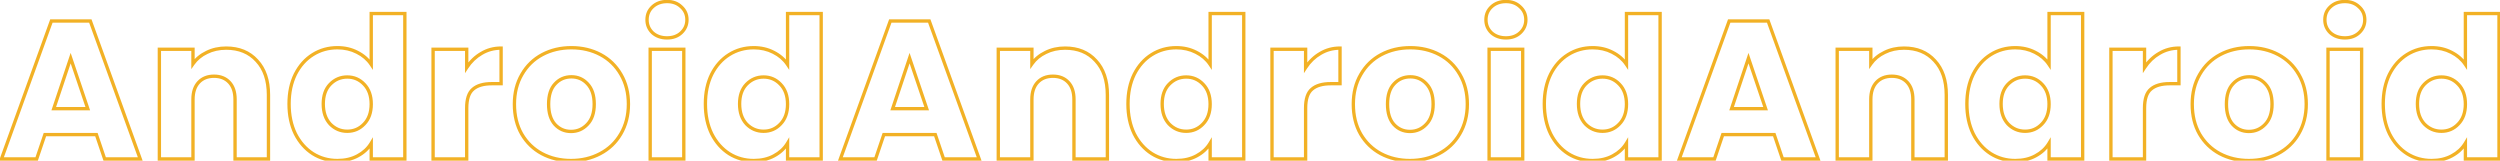 <svg width="1494" height="96" viewBox="0 0 1494 96" fill="none" xmlns="http://www.w3.org/2000/svg">
<path d="M57.615 80.434L58.562 80.114L58.332 79.434H57.615V80.434ZM26.839 80.434V79.434H26.122L25.892 80.114L26.839 80.434ZM21.906 95V96H22.623L22.853 95.321L21.906 95ZM0.879 95L-0.061 94.66L-0.546 96H0.879L0.879 95ZM30.716 12.539V11.539H30.014L29.775 12.199L30.716 12.539ZM53.974 12.539L54.914 12.199L54.675 11.539H53.974V12.539ZM83.81 95V96H85.235L84.75 94.66L83.81 95ZM62.549 95L61.602 95.321L61.832 96H62.549V95ZM52.447 64.929V65.929H53.841L53.394 64.608L52.447 64.929ZM42.227 34.74L43.175 34.42L42.222 31.605L41.279 34.423L42.227 34.74ZM32.125 64.929L31.177 64.612L30.736 65.929H32.125V64.929ZM57.615 79.434L26.839 79.434V81.434L57.615 81.434V79.434ZM25.892 80.114L20.959 94.679L22.853 95.321L27.787 80.755L25.892 80.114ZM21.906 94H0.879L0.879 96H21.906V94ZM1.82 95.34L31.656 12.88L29.775 12.199L-0.061 94.66L1.82 95.34ZM30.716 13.539H53.974V11.539H30.716V13.539ZM53.033 12.88L82.87 95.34L84.75 94.66L54.914 12.199L53.033 12.88ZM83.81 94H62.549V96H83.81V94ZM63.496 94.679L58.562 80.114L56.668 80.755L61.602 95.321L63.496 94.679ZM53.394 64.608L43.175 34.42L41.28 35.061L51.5 65.249L53.394 64.608ZM41.279 34.423L31.177 64.612L33.074 65.246L43.176 35.057L41.279 34.423ZM32.125 65.929L52.447 65.929V63.929L32.125 63.929V65.929ZM153.503 36.267L152.762 36.939L152.767 36.945L152.773 36.951L153.503 36.267ZM160.433 95V96H161.433V95H160.433ZM140.464 95H139.464V96H140.464V95ZM137.058 49.188L136.327 49.872L136.327 49.872L137.058 49.188ZM118.733 49.188L119.463 49.872L119.463 49.872L118.733 49.188ZM115.327 95V96H116.327V95H115.327ZM95.24 95H94.24V96H95.24V95ZM95.24 29.454V28.454H94.24V29.454H95.24ZM115.327 29.454H116.327V28.454H115.327V29.454ZM115.327 38.147H114.327V41.309L116.145 38.722L115.327 38.147ZM123.549 31.334L123.98 32.236L123.988 32.232L123.996 32.228L123.549 31.334ZM135.178 29.75C142.612 29.75 148.436 32.165 152.762 36.939L154.244 35.596C149.486 30.345 143.093 27.75 135.178 27.75V29.75ZM152.773 36.951C157.174 41.651 159.433 48.193 159.433 56.706H161.433C161.433 47.835 159.072 40.751 154.233 35.584L152.773 36.951ZM159.433 56.706V95H161.433V56.706H159.433ZM160.433 94H140.464V96H160.433V94ZM141.464 95V59.408H139.464V95H141.464ZM141.464 59.408C141.464 54.852 140.282 51.171 137.788 48.505L136.327 49.872C138.376 52.061 139.464 55.193 139.464 59.408H141.464ZM137.788 48.505C135.298 45.844 131.963 44.547 127.895 44.547V46.547C131.503 46.547 134.275 47.678 136.327 49.872L137.788 48.505ZM127.895 44.547C123.828 44.547 120.493 45.844 118.003 48.505L119.463 49.872C121.516 47.678 124.288 46.547 127.895 46.547V44.547ZM118.003 48.505C115.509 51.171 114.327 54.852 114.327 59.408H116.327C116.327 55.193 117.415 52.061 119.463 49.872L118.003 48.505ZM114.327 59.408V95H116.327V59.408H114.327ZM115.327 94H95.24V96H115.327V94ZM96.24 95V29.454H94.24V95H96.24ZM95.24 30.454H115.327V28.454L95.24 28.454V30.454ZM114.327 29.454V38.147H116.327V29.454H114.327ZM116.145 38.722C118.074 35.976 120.677 33.813 123.98 32.236L123.118 30.431C119.53 32.144 116.651 34.523 114.508 37.572L116.145 38.722ZM123.996 32.228C127.288 30.583 131.008 29.75 135.178 29.75V27.75C130.735 27.75 126.702 28.639 123.102 30.439L123.996 32.228ZM176.506 44.372L175.614 43.92L175.609 43.931L176.506 44.372ZM186.96 32.626L187.49 33.474L187.49 33.474L186.96 32.626ZM213.39 31.216L212.935 32.107L212.943 32.111L213.39 31.216ZM221.848 38.499L221.016 39.054L222.848 41.802V38.499H221.848ZM221.848 8.076V7.076H220.848V8.076H221.848ZM241.934 8.076L242.934 8.076V7.076L241.934 7.076V8.076ZM241.934 95V96H242.934V95H241.934ZM221.848 95H220.848V96H221.848V95ZM221.848 85.603H222.848V81.992L220.99 85.088L221.848 85.603ZM213.743 93.121L213.272 92.238L213.264 92.243L213.743 93.121ZM186.96 91.828L186.42 92.67L186.43 92.676L186.96 91.828ZM176.506 79.964L175.606 80.401L175.61 80.409L175.614 80.417L176.506 79.964ZM217.619 50.363L216.892 51.05L216.902 51.06L217.619 50.363ZM197.297 50.363L196.581 49.666L196.58 49.666L197.297 50.363ZM197.297 74.091L196.562 74.769L196.571 74.779L196.581 74.788L197.297 74.091ZM217.619 74.091L216.902 73.394L216.892 73.404L217.619 74.091ZM173.747 62.11C173.747 55.5 174.976 49.743 177.403 44.814L175.609 43.931C173.024 49.182 171.747 55.25 171.747 62.11H173.747ZM177.398 44.825C179.908 39.88 183.275 36.108 187.49 33.474L186.43 31.778C181.875 34.625 178.272 38.685 175.614 43.92L177.398 44.825ZM187.49 33.474C191.71 30.837 196.419 29.515 201.644 29.515V27.515C196.062 27.515 190.982 28.933 186.43 31.778L187.49 33.474ZM201.644 29.515C205.807 29.515 209.564 30.384 212.935 32.107L213.845 30.326C210.168 28.446 206.095 27.515 201.644 27.515V29.515ZM212.943 32.111C216.405 33.842 219.085 36.158 221.016 39.054L222.68 37.944C220.538 34.732 217.58 32.193 213.837 30.322L212.943 32.111ZM222.848 38.499V8.076H220.848V38.499H222.848ZM221.848 9.076H241.934V7.076H221.848V9.076ZM240.934 8.076L240.934 95H242.934L242.934 8.076L240.934 8.076ZM241.934 94H221.848V96H241.934V94ZM222.848 95V85.603H220.848V95H222.848ZM220.99 85.088C219.213 88.051 216.651 90.436 213.272 92.238L214.213 94.003C217.882 92.046 220.724 89.419 222.705 86.117L220.99 85.088ZM213.264 92.243C209.989 94.029 206.126 94.94 201.644 94.94V96.94C206.401 96.94 210.605 95.971 214.221 93.998L213.264 92.243ZM201.644 94.94C196.419 94.94 191.71 93.617 187.49 90.98L186.43 92.676C190.982 95.521 196.062 96.94 201.644 96.94V94.94ZM187.501 90.987C183.279 88.273 179.909 84.459 177.398 79.512L175.614 80.417C178.271 85.65 181.871 89.745 186.42 92.67L187.501 90.987ZM177.406 79.528C174.976 74.517 173.747 68.719 173.747 62.11H171.747C171.747 68.969 173.024 75.075 175.606 80.401L177.406 79.528ZM222.848 62.227C222.848 57.021 221.378 52.792 218.336 49.666L216.902 51.06C219.498 53.729 220.848 57.41 220.848 62.227H222.848ZM218.345 49.676C215.415 46.578 211.785 45.017 207.517 45.017V47.017C211.236 47.017 214.341 48.353 216.892 51.05L218.345 49.676ZM207.517 45.017C203.249 45.017 199.585 46.578 196.581 49.666L198.014 51.06C200.648 48.354 203.797 47.017 207.517 47.017V45.017ZM196.58 49.666C193.612 52.719 192.186 56.912 192.186 62.11H194.186C194.186 57.283 195.501 53.645 198.014 51.06L196.58 49.666ZM192.186 62.11C192.186 67.31 193.613 71.567 196.562 74.769L198.033 73.414C195.5 70.664 194.186 66.933 194.186 62.11H192.186ZM196.581 74.788C199.585 77.877 203.249 79.437 207.517 79.437V77.437C203.797 77.437 200.648 76.1 198.014 73.394L196.581 74.788ZM207.517 79.437C211.785 79.437 215.415 77.876 218.345 74.778L216.892 73.404C214.341 76.101 211.236 77.437 207.517 77.437V79.437ZM218.336 74.788C221.378 71.662 222.848 67.434 222.848 62.227H220.848C220.848 67.044 219.498 70.725 216.902 73.394L218.336 74.788ZM278.902 40.379H277.902V43.742L279.74 40.925L278.902 40.379ZM287.712 31.921L288.212 32.787L288.219 32.783L288.226 32.779L287.712 31.921ZM299.458 28.75H300.458V27.75H299.458V28.75ZM299.458 50.011V51.011H300.458V50.011H299.458ZM282.661 53.3L283.306 54.064L283.313 54.058L283.319 54.052L282.661 53.3ZM278.902 95V96H279.902V95H278.902ZM258.815 95H257.815V96H258.815V95ZM258.815 29.454V28.454H257.815V29.454H258.815ZM278.902 29.454H279.902V28.454H278.902V29.454ZM279.74 40.925C282.008 37.446 284.832 34.74 288.212 32.787L287.212 31.055C283.544 33.174 280.494 36.106 278.064 39.832L279.74 40.925ZM288.226 32.779C291.587 30.762 295.323 29.75 299.458 29.75V27.75C294.979 27.75 290.884 28.851 287.197 31.064L288.226 32.779ZM298.458 28.75V50.011H300.458V28.75H298.458ZM299.458 49.011H293.938V51.011H299.458V49.011ZM293.938 49.011C288.802 49.011 284.763 50.131 282.002 52.547L283.319 54.052C285.57 52.083 289.049 51.011 293.938 51.011V49.011ZM282.016 52.535C279.173 54.934 277.902 59.065 277.902 64.576H279.902C279.902 59.281 281.136 55.894 283.306 54.064L282.016 52.535ZM277.902 64.576V95H279.902V64.576H277.902ZM278.902 94L258.815 94V96L278.902 96V94ZM259.815 95V29.454H257.815V95H259.815ZM258.815 30.454H278.902V28.454H258.815V30.454ZM277.902 29.454V40.379H279.902V29.454H277.902ZM323.86 91.828L323.386 92.709L323.391 92.712L323.86 91.828ZM311.761 80.082L310.892 80.577L310.898 80.587L311.761 80.082ZM311.879 44.49L312.742 44.995L312.745 44.989L311.879 44.49ZM324.095 32.626L324.563 33.509L324.563 33.509L324.095 32.626ZM358.865 32.626L358.396 33.509L358.396 33.509L358.865 32.626ZM371.081 44.49L370.214 44.989L370.218 44.995L371.081 44.49ZM370.964 80.082L370.103 79.573L370.1 79.577L370.964 80.082ZM358.63 91.828L358.167 90.942L358.161 90.945L358.63 91.828ZM350.995 74.326L350.278 73.629L350.272 73.634L350.268 73.639L350.995 74.326ZM351.112 50.128L350.375 50.804L350.38 50.809L350.385 50.815L351.112 50.128ZM331.73 50.128L332.458 50.814L332.467 50.804L331.73 50.128ZM331.613 74.326L330.865 74.99L330.87 74.996L330.876 75.002L331.613 74.326ZM341.245 94.94C334.971 94.94 329.339 93.602 324.329 90.945L323.391 92.712C328.718 95.537 334.676 96.94 341.245 96.94V94.94ZM324.334 90.948C319.409 88.296 315.509 84.512 312.624 79.577L310.898 80.587C313.964 85.832 318.131 89.879 323.386 92.709L324.334 90.948ZM312.63 79.587C309.832 74.671 308.415 68.895 308.415 62.227L306.415 62.227C306.415 69.185 307.896 75.313 310.892 80.577L312.63 79.587ZM308.415 62.227C308.415 55.644 309.868 49.911 312.742 44.995L311.015 43.985C307.938 49.249 306.415 55.341 306.415 62.227L308.415 62.227ZM312.745 44.989C315.629 39.98 319.565 36.16 324.563 33.509L323.626 31.742C318.288 34.573 314.08 38.663 311.012 43.991L312.745 44.989ZM324.563 33.509C329.574 30.852 335.205 29.515 341.48 29.515V27.515C334.911 27.515 328.953 28.918 323.626 31.742L324.563 33.509ZM341.48 29.515C347.754 29.515 353.386 30.852 358.396 33.509L359.333 31.742C354.007 28.918 348.048 27.515 341.48 27.515V29.515ZM358.396 33.509C363.395 36.16 367.331 39.98 370.215 44.989L371.948 43.991C368.88 38.663 364.671 34.573 359.333 31.742L358.396 33.509ZM370.218 44.995C373.092 49.911 374.545 55.644 374.545 62.227H376.545C376.545 55.341 375.022 49.249 371.944 43.985L370.218 44.995ZM374.545 62.227C374.545 68.805 373.055 74.577 370.103 79.573L371.825 80.591C374.98 75.25 376.545 69.118 376.545 62.227H374.545ZM370.1 79.577C367.22 84.504 363.248 88.288 358.167 90.942L359.093 92.715C364.506 89.887 368.756 85.84 371.827 80.587L370.1 79.577ZM358.161 90.945C353.151 93.602 347.519 94.94 341.245 94.94V96.94C347.813 96.94 353.772 95.537 359.098 92.712L358.161 90.945ZM341.245 79.555C345.361 79.555 348.872 78.029 351.722 75.013L350.268 73.639C347.792 76.261 344.804 77.555 341.245 77.555V79.555ZM351.712 75.023C354.688 71.962 356.106 67.645 356.106 62.227H354.106C354.106 67.303 352.783 71.052 350.278 73.629L351.712 75.023ZM356.106 62.227C356.106 56.817 354.731 52.504 351.839 49.442L350.385 50.815C352.818 53.391 354.106 57.144 354.106 62.227H356.106ZM351.849 49.453C349.075 46.426 345.596 44.899 341.48 44.899V46.899C345.038 46.899 347.981 48.192 350.375 50.804L351.849 49.453ZM341.48 44.899C337.292 44.899 333.772 46.421 330.993 49.453L332.467 50.804C334.857 48.197 337.837 46.899 341.48 46.899V44.899ZM331.003 49.442C328.182 52.433 326.854 56.753 326.854 62.227H328.854C328.854 57.051 330.11 53.305 332.458 50.814L331.003 49.442ZM326.854 62.227C326.854 67.623 328.143 71.927 330.865 74.99L332.36 73.662C330.071 71.086 328.854 67.325 328.854 62.227H326.854ZM330.876 75.002C333.65 78.028 337.128 79.555 341.245 79.555V77.555C337.687 77.555 334.744 76.262 332.35 73.65L330.876 75.002ZM389.96 19.587L389.266 20.307L389.279 20.32L389.292 20.332L389.96 19.587ZM389.96 4.082L390.64 4.814L390.641 4.814L389.96 4.082ZM407.11 4.082L406.416 4.802L406.429 4.814L406.442 4.826L407.11 4.082ZM407.11 19.587L407.79 20.32L407.791 20.319L407.11 19.587ZM408.637 29.454H409.637V28.454H408.637V29.454ZM408.637 95V96H409.637V95H408.637ZM388.55 95H387.55V96H388.55V95ZM388.55 29.454V28.454H387.55V29.454H388.55ZM398.652 21.641C395.334 21.641 392.687 20.689 390.628 18.843L389.292 20.332C391.775 22.558 394.923 23.641 398.652 23.641V21.641ZM390.654 18.867C388.658 16.942 387.671 14.618 387.671 11.834H385.671C385.671 15.159 386.877 18.004 389.266 20.307L390.654 18.867ZM387.671 11.834C387.671 8.965 388.662 6.652 390.64 4.814L389.28 3.349C386.873 5.584 385.671 8.439 385.671 11.834H387.671ZM390.641 4.814C392.702 2.895 395.344 1.91 398.652 1.91V-0.09C394.913 -0.09 391.76 1.04 389.279 3.35L390.641 4.814ZM398.652 1.91C401.876 1.91 404.434 2.891 406.416 4.802L407.804 3.362C405.4 1.044 402.32 -0.09 398.652 -0.09V1.91ZM406.442 4.826C408.495 6.667 409.516 8.977 409.516 11.834H411.516C411.516 8.427 410.267 5.569 407.778 3.337L406.442 4.826ZM409.516 11.834C409.516 14.606 408.5 16.927 406.429 18.855L407.791 20.319C410.262 18.019 411.516 15.171 411.516 11.834H409.516ZM406.43 18.854C404.45 20.693 401.887 21.641 398.652 21.641V23.641C402.31 23.641 405.385 22.554 407.79 20.32L406.43 18.854ZM407.637 29.454V95H409.637V29.454H407.637ZM408.637 94H388.55V96H408.637V94ZM389.55 95V29.454H387.55V95H389.55ZM388.55 30.454L408.637 30.454V28.454H388.55V30.454ZM425.308 44.372L424.416 43.92L424.411 43.931L425.308 44.372ZM435.762 32.626L436.292 33.474L436.292 33.474L435.762 32.626ZM462.192 31.216L461.737 32.107L461.745 32.111L462.192 31.216ZM470.65 38.499L469.818 39.054L471.65 41.802V38.499H470.65ZM470.65 8.076V7.076H469.65V8.076H470.65ZM490.736 8.076H491.736V7.076H490.736V8.076ZM490.736 95V96H491.736V95H490.736ZM470.65 95H469.65V96H470.65V95ZM470.65 85.603H471.65V81.992L469.792 85.088L470.65 85.603ZM462.545 93.121L462.074 92.238L462.066 92.243L462.545 93.121ZM435.762 91.828L435.222 92.67L435.232 92.676L435.762 91.828ZM425.308 79.964L424.408 80.401L424.412 80.409L424.416 80.417L425.308 79.964ZM466.421 50.363L465.694 51.05L465.704 51.06L466.421 50.363ZM446.099 50.363L445.383 49.666L445.382 49.666L446.099 50.363ZM446.099 74.091L445.364 74.769L445.373 74.779L445.383 74.788L446.099 74.091ZM466.421 74.091L465.704 73.394L465.694 73.404L466.421 74.091ZM422.549 62.11C422.549 55.5 423.778 49.743 426.205 44.814L424.411 43.931C421.826 49.182 420.549 55.25 420.549 62.11H422.549ZM426.2 44.825C428.71 39.88 432.077 36.108 436.292 33.474L435.232 31.778C430.677 34.625 427.074 38.685 424.416 43.92L426.2 44.825ZM436.292 33.474C440.512 30.837 445.221 29.515 450.446 29.515V27.515C444.864 27.515 439.784 28.933 435.232 31.778L436.292 33.474ZM450.446 29.515C454.609 29.515 458.366 30.384 461.737 32.107L462.647 30.326C458.97 28.446 454.897 27.515 450.446 27.515V29.515ZM461.745 32.111C465.207 33.842 467.887 36.158 469.818 39.054L471.482 37.944C469.34 34.732 466.382 32.193 462.639 30.322L461.745 32.111ZM471.65 38.499V8.076H469.65V38.499H471.65ZM470.65 9.076H490.736V7.076H470.65V9.076ZM489.736 8.076V95H491.736V8.076H489.736ZM490.736 94H470.65V96H490.736V94ZM471.65 95V85.603H469.65V95H471.65ZM469.792 85.088C468.015 88.051 465.453 90.436 462.074 92.238L463.015 94.003C466.684 92.046 469.526 89.419 471.507 86.117L469.792 85.088ZM462.066 92.243C458.791 94.029 454.928 94.94 450.446 94.94V96.94C455.204 96.94 459.407 95.971 463.023 93.998L462.066 92.243ZM450.446 94.94C445.221 94.94 440.512 93.617 436.292 90.98L435.232 92.676C439.784 95.521 444.864 96.94 450.446 96.94V94.94ZM436.303 90.987C432.081 88.273 428.711 84.459 426.2 79.512L424.416 80.417C427.073 85.65 430.673 89.745 435.222 92.67L436.303 90.987ZM426.208 79.528C423.778 74.517 422.549 68.719 422.549 62.11H420.549C420.549 68.969 421.826 75.075 424.408 80.401L426.208 79.528ZM471.65 62.227C471.65 57.021 470.18 52.792 467.138 49.666L465.704 51.06C468.3 53.729 469.65 57.41 469.65 62.227H471.65ZM467.147 49.676C464.217 46.578 460.587 45.017 456.319 45.017V47.017C460.038 47.017 463.143 48.353 465.694 51.05L467.147 49.676ZM456.319 45.017C452.051 45.017 448.387 46.578 445.383 49.666L446.816 51.06C449.45 48.354 452.599 47.017 456.319 47.017V45.017ZM445.382 49.666C442.414 52.719 440.988 56.912 440.988 62.11H442.988C442.988 57.283 444.303 53.645 446.816 51.06L445.382 49.666ZM440.988 62.11C440.988 67.31 442.415 71.567 445.364 74.769L446.835 73.414C444.302 70.664 442.988 66.933 442.988 62.11H440.988ZM445.383 74.788C448.387 77.877 452.051 79.437 456.319 79.437V77.437C452.599 77.437 449.45 76.1 446.816 73.394L445.383 74.788ZM456.319 79.437C460.587 79.437 464.217 77.876 467.147 74.778L465.694 73.404C463.143 76.101 460.038 77.437 456.319 77.437V79.437ZM467.138 74.788C470.18 71.662 471.65 67.434 471.65 62.227H469.65C469.65 67.044 468.3 70.725 465.704 73.394L467.138 74.788ZM558.95 80.434L559.897 80.114L559.667 79.434H558.95V80.434ZM528.174 80.434V79.434H527.457L527.227 80.114L528.174 80.434ZM523.24 95V96H523.957L524.187 95.321L523.24 95ZM502.214 95L501.274 94.66L500.789 96H502.214V95ZM532.05 12.539V11.539H531.349L531.11 12.199L532.05 12.539ZM555.308 12.539L556.249 12.199L556.01 11.539H555.308V12.539ZM585.145 95V96H586.57L586.085 94.66L585.145 95ZM563.883 95L562.936 95.321L563.166 96H563.883V95ZM553.781 64.929V65.929H555.176L554.728 64.608L553.781 64.929ZM543.562 34.74L544.509 34.42L543.556 31.605L542.613 34.423L543.562 34.74ZM533.46 64.929L532.511 64.612L532.071 65.929H533.46V64.929ZM558.95 79.434H528.174V81.434H558.95V79.434ZM527.227 80.114L522.293 94.679L524.187 95.321L529.121 80.755L527.227 80.114ZM523.24 94H502.214V96H523.24V94ZM503.154 95.34L532.99 12.88L531.11 12.199L501.274 94.66L503.154 95.34ZM532.05 13.539L555.308 13.539V11.539L532.05 11.539V13.539ZM554.368 12.88L584.204 95.34L586.085 94.66L556.249 12.199L554.368 12.88ZM585.145 94H563.883V96H585.145V94ZM564.83 94.679L559.897 80.114L558.003 80.755L562.936 95.321L564.83 94.679ZM554.728 64.608L544.509 34.42L542.615 35.061L552.834 65.249L554.728 64.608ZM542.613 34.423L532.511 64.612L534.408 65.246L544.51 35.057L542.613 34.423ZM533.46 65.929H553.781V63.929H533.46V65.929ZM654.837 36.267L654.096 36.939L654.102 36.945L654.107 36.951L654.837 36.267ZM661.768 95V96H662.768V95H661.768ZM641.799 95H640.799V96H641.799V95ZM638.392 49.188L637.662 49.872L637.662 49.872L638.392 49.188ZM620.068 49.188L620.798 49.872L620.798 49.872L620.068 49.188ZM616.661 95V96L617.661 96V95L616.661 95ZM596.574 95H595.574V96H596.574V95ZM596.574 29.454V28.454H595.574V29.454H596.574ZM616.661 29.454H617.661V28.454H616.661V29.454ZM616.661 38.147H615.661V41.309L617.479 38.722L616.661 38.147ZM624.884 31.334L625.314 32.236L625.323 32.232L625.331 32.228L624.884 31.334ZM636.513 29.75C643.947 29.75 649.77 32.165 654.096 36.939L655.578 35.596C650.82 30.345 644.427 27.75 636.513 27.75V29.75ZM654.107 36.951C658.509 41.651 660.768 48.193 660.768 56.706L662.768 56.706C662.768 47.835 660.406 40.751 655.567 35.584L654.107 36.951ZM660.768 56.706V95H662.768V56.706L660.768 56.706ZM661.768 94H641.799V96H661.768V94ZM642.799 95V59.408H640.799V95H642.799ZM642.799 59.408C642.799 54.852 641.616 51.171 639.122 48.505L637.662 49.872C639.71 52.061 640.799 55.193 640.799 59.408H642.799ZM639.122 48.505C636.633 45.844 633.297 44.547 629.23 44.547V46.547C632.837 46.547 635.61 47.678 637.662 49.872L639.122 48.505ZM629.23 44.547C625.163 44.547 621.827 45.844 619.337 48.505L620.798 49.872C622.85 47.678 625.623 46.547 629.23 46.547V44.547ZM619.337 48.505C616.844 51.171 615.661 54.852 615.661 59.408H617.661C617.661 55.193 618.75 52.061 620.798 49.872L619.337 48.505ZM615.661 59.408V95L617.661 95V59.408H615.661ZM616.661 94H596.574V96H616.661V94ZM597.574 95V29.454H595.574V95H597.574ZM596.574 30.454H616.661V28.454H596.574V30.454ZM615.661 29.454V38.147H617.661V29.454H615.661ZM617.479 38.722C619.409 35.976 622.011 33.813 625.314 32.236L624.453 30.431C620.865 32.144 617.985 34.523 615.843 37.572L617.479 38.722ZM625.331 32.228C628.622 30.583 632.342 29.75 636.513 29.75V27.75C632.069 27.75 628.037 28.639 624.436 30.439L625.331 32.228ZM677.84 44.372L676.949 43.92L676.943 43.931L677.84 44.372ZM688.295 32.626L688.825 33.474L688.825 33.474L688.295 32.626ZM714.725 31.216L714.269 32.107L714.277 32.111L714.725 31.216ZM723.182 38.499L722.35 39.054L724.182 41.802V38.499H723.182ZM723.182 8.076V7.076H722.182V8.076H723.182ZM743.269 8.076H744.269V7.076H743.269V8.076ZM743.269 95V96H744.269V95H743.269ZM723.182 95H722.182V96H723.182V95ZM723.182 85.603H724.182V81.992L722.325 85.088L723.182 85.603ZM715.077 93.121L714.606 92.238L714.598 92.243L715.077 93.121ZM688.295 91.828L687.754 92.67L687.765 92.676L688.295 91.828ZM677.84 79.964L676.941 80.401L676.945 80.409L676.949 80.417L677.84 79.964ZM718.953 50.363L718.227 51.05L718.237 51.06L718.953 50.363ZM698.632 50.363L697.915 49.666L697.915 49.666L698.632 50.363ZM698.632 74.091L697.896 74.769L697.906 74.779L697.915 74.788L698.632 74.091ZM718.953 74.091L718.237 73.394L718.227 73.404L718.953 74.091ZM675.082 62.11C675.082 55.5 676.311 49.743 678.738 44.814L676.943 43.931C674.358 49.182 673.082 55.25 673.082 62.11H675.082ZM678.732 44.825C681.243 39.88 684.609 36.108 688.825 33.474L687.765 31.778C683.209 34.625 679.607 38.685 676.949 43.92L678.732 44.825ZM688.825 33.474C693.044 30.837 697.753 29.515 702.978 29.515V27.515C697.396 27.515 692.316 28.933 687.765 31.778L688.825 33.474ZM702.978 29.515C707.141 29.515 710.899 30.384 714.269 32.107L715.18 30.326C711.503 28.446 707.429 27.515 702.978 27.515V29.515ZM714.277 32.111C717.74 33.842 720.42 36.158 722.35 39.054L724.014 37.944C721.872 34.732 718.914 32.193 715.172 30.322L714.277 32.111ZM724.182 38.499V8.076H722.182V38.499H724.182ZM723.182 9.076L743.269 9.076V7.076L723.182 7.076V9.076ZM742.269 8.076V95H744.269V8.076H742.269ZM743.269 94H723.182V96H743.269V94ZM724.182 95V85.603H722.182V95H724.182ZM722.325 85.088C720.547 88.051 717.986 90.436 714.606 92.238L715.548 94.003C719.216 92.046 722.058 89.419 724.04 86.117L722.325 85.088ZM714.598 92.243C711.323 94.029 707.461 94.94 702.978 94.94V96.94C707.736 96.94 711.939 95.971 715.556 93.998L714.598 92.243ZM702.978 94.94C697.753 94.94 693.044 93.617 688.825 90.98L687.765 92.676C692.316 95.521 697.396 96.94 702.978 96.94V94.94ZM688.836 90.987C684.614 88.273 681.244 84.459 678.732 79.512L676.949 80.417C679.606 85.65 683.205 89.745 687.754 92.67L688.836 90.987ZM678.74 79.528C676.311 74.517 675.082 68.719 675.082 62.11H673.082C673.082 68.969 674.358 75.075 676.941 80.401L678.74 79.528ZM724.182 62.227C724.182 57.021 722.712 52.792 719.67 49.666L718.237 51.06C720.833 53.729 722.182 57.41 722.182 62.227H724.182ZM719.68 49.676C716.75 46.578 713.12 45.017 708.851 45.017V47.017C712.571 47.017 715.675 48.353 718.227 51.05L719.68 49.676ZM708.851 45.017C704.584 45.017 700.92 46.578 697.915 49.666L699.349 51.06C701.982 48.354 705.131 47.017 708.851 47.017V45.017ZM697.915 49.666C694.946 52.719 693.521 56.912 693.521 62.11H695.521C695.521 57.283 696.836 53.645 699.349 51.06L697.915 49.666ZM693.521 62.11C693.521 67.31 694.947 71.567 697.896 74.769L699.367 73.414C696.835 70.664 695.521 66.933 695.521 62.11H693.521ZM697.915 74.788C700.92 77.877 704.584 79.437 708.851 79.437V77.437C705.131 77.437 701.982 76.1 699.349 73.394L697.915 74.788ZM708.851 79.437C713.12 79.437 716.75 77.876 719.68 74.778L718.227 73.404C715.675 76.101 712.571 77.437 708.851 77.437V79.437ZM719.67 74.788C722.712 71.662 724.182 67.434 724.182 62.227H722.182C722.182 67.044 720.833 70.725 718.237 73.394L719.67 74.788ZM780.236 40.379H779.236V43.742L781.074 40.925L780.236 40.379ZM789.046 31.921L789.547 32.787L789.554 32.783L789.561 32.779L789.046 31.921ZM800.793 28.75H801.793V27.75H800.793V28.75ZM800.793 50.011V51.011H801.793V50.011H800.793ZM783.995 53.3L784.64 54.064L784.647 54.058L784.654 54.052L783.995 53.3ZM780.236 95V96H781.236V95H780.236ZM760.15 95H759.15V96H760.15V95ZM760.15 29.454V28.454H759.15V29.454H760.15ZM780.236 29.454H781.236V28.454H780.236V29.454ZM781.074 40.925C783.342 37.446 786.166 34.74 789.547 32.787L788.546 31.055C784.878 33.174 781.829 36.106 779.399 39.832L781.074 40.925ZM789.561 32.779C792.922 30.762 796.658 29.75 800.793 29.75V27.75C796.314 27.75 792.219 28.851 788.532 31.064L789.561 32.779ZM799.793 28.75V50.011H801.793V28.75H799.793ZM800.793 49.011H795.272V51.011H800.793V49.011ZM795.272 49.011C790.136 49.011 786.098 50.131 783.337 52.547L784.654 54.052C786.905 52.083 790.384 51.011 795.272 51.011V49.011ZM783.35 52.535C780.508 54.934 779.236 59.065 779.236 64.576H781.236C781.236 59.281 782.471 55.894 784.64 54.064L783.35 52.535ZM779.236 64.576V95H781.236V64.576H779.236ZM780.236 94H760.15V96H780.236V94ZM761.15 95V29.454H759.15V95H761.15ZM760.15 30.454H780.236V28.454L760.15 28.454V30.454ZM779.236 29.454V40.379H781.236V29.454H779.236ZM825.194 91.828L824.72 92.709L824.726 92.712L825.194 91.828ZM813.096 80.082L812.226 80.577L812.232 80.587L813.096 80.082ZM813.213 44.49L814.076 44.995L814.08 44.989L813.213 44.49ZM825.429 32.626L825.898 33.509L825.898 33.509L825.429 32.626ZM860.199 32.626L859.731 33.509L859.731 33.509L860.199 32.626ZM872.416 44.49L871.549 44.989L871.552 44.995L872.416 44.49ZM872.298 80.082L871.437 79.573L871.435 79.577L872.298 80.082ZM859.964 91.828L859.501 90.942L859.496 90.945L859.964 91.828ZM852.329 74.326L851.612 73.629L851.607 73.634L851.602 73.639L852.329 74.326ZM852.446 50.128L851.709 50.804L851.714 50.809L851.719 50.815L852.446 50.128ZM833.065 50.128L833.792 50.814L833.802 50.804L833.065 50.128ZM832.947 74.326L832.2 74.99L832.205 74.996L832.21 75.002L832.947 74.326ZM842.579 94.94C836.305 94.94 830.673 93.602 825.663 90.945L824.726 92.712C830.052 95.537 836.011 96.94 842.579 96.94V94.94ZM825.669 90.948C820.744 88.296 816.844 84.512 813.959 79.577L812.232 80.587C815.299 85.832 819.465 89.879 824.72 92.709L825.669 90.948ZM813.965 79.587C811.166 74.671 809.749 68.895 809.749 62.227H807.749C807.749 69.185 809.23 75.313 812.226 80.577L813.965 79.587ZM809.749 62.227C809.749 55.644 811.202 49.911 814.076 44.995L812.35 43.985C809.272 49.249 807.749 55.341 807.749 62.227H809.749ZM814.08 44.989C816.963 39.98 820.899 36.16 825.898 33.509L824.961 31.742C819.623 34.573 815.414 38.663 812.346 43.991L814.08 44.989ZM825.898 33.509C830.908 30.852 836.54 29.515 842.814 29.515V27.515C836.246 27.515 830.287 28.918 824.961 31.742L825.898 33.509ZM842.814 29.515C849.089 29.515 854.72 30.852 859.731 33.509L860.668 31.742C855.341 28.918 849.383 27.515 842.814 27.515V29.515ZM859.731 33.509C864.73 36.16 868.665 39.98 871.549 44.989L873.282 43.991C870.214 38.663 866.006 34.573 860.668 31.742L859.731 33.509ZM871.552 44.995C874.426 49.911 875.879 55.644 875.879 62.227H877.879C877.879 55.341 876.356 49.249 873.279 43.985L871.552 44.995ZM875.879 62.227C875.879 68.805 874.39 74.577 871.437 79.573L873.159 80.591C876.315 75.25 877.879 69.118 877.879 62.227H875.879ZM871.435 79.577C868.554 84.504 864.582 88.288 859.501 90.942L860.427 92.715C865.84 89.887 870.09 85.84 873.161 80.587L871.435 79.577ZM859.496 90.945C854.485 93.602 848.854 94.94 842.579 94.94V96.94C849.148 96.94 855.106 95.537 860.433 92.712L859.496 90.945ZM842.579 79.555C846.695 79.555 850.207 78.029 853.056 75.013L851.602 73.639C849.126 76.261 846.138 77.555 842.579 77.555V79.555ZM853.046 75.023C856.022 71.962 857.44 67.645 857.44 62.227H855.44C855.44 67.303 854.117 71.052 851.612 73.629L853.046 75.023ZM857.44 62.227C857.44 56.817 856.066 52.504 853.173 49.442L851.719 50.815C854.152 53.391 855.44 57.144 855.44 62.227H857.44ZM853.184 49.453C850.409 46.426 846.931 44.899 842.814 44.899V46.899C846.372 46.899 849.315 48.192 851.709 50.804L853.184 49.453ZM842.814 44.899C838.626 44.899 835.106 46.421 832.328 49.453L833.802 50.804C836.192 48.197 839.171 46.899 842.814 46.899V44.899ZM832.337 49.442C829.517 52.433 828.188 56.753 828.188 62.227H830.188C830.188 57.051 831.444 53.305 833.792 50.814L832.337 49.442ZM828.188 62.227C828.188 67.623 829.477 71.927 832.2 74.99L833.695 73.662C831.405 71.086 830.188 67.325 830.188 62.227H828.188ZM832.21 75.002C834.984 78.028 838.463 79.555 842.579 79.555V77.555C839.021 77.555 836.078 76.262 833.684 73.65L832.21 75.002ZM891.294 19.587L890.6 20.307L890.613 20.32L890.627 20.332L891.294 19.587ZM891.294 4.082L891.975 4.814L891.976 4.814L891.294 4.082ZM908.444 4.082L907.75 4.802L907.763 4.814L907.777 4.826L908.444 4.082ZM908.444 19.587L909.125 20.32L909.126 20.319L908.444 19.587ZM909.972 29.454H910.972V28.454H909.972V29.454ZM909.972 95V96H910.972V95H909.972ZM889.885 95H888.885V96H889.885V95ZM889.885 29.454V28.454H888.885V29.454H889.885ZM899.987 21.641C896.669 21.641 894.021 20.689 891.962 18.843L890.627 20.332C893.11 22.558 896.257 23.641 899.987 23.641V21.641ZM891.989 18.867C889.992 16.942 889.005 14.618 889.005 11.834H887.005C887.005 15.159 888.212 18.004 890.6 20.307L891.989 18.867ZM889.005 11.834C889.005 8.965 889.997 6.652 891.975 4.814L890.614 3.349C888.207 5.584 887.005 8.439 887.005 11.834H889.005ZM891.976 4.814C894.036 2.895 896.679 1.91 899.987 1.91V-0.09C896.247 -0.09 893.095 1.04 890.613 3.35L891.976 4.814ZM899.987 1.91C903.21 1.91 905.769 2.891 907.75 4.802L909.139 3.362C906.735 1.044 903.655 -0.09 899.987 -0.09V1.91ZM907.777 4.826C909.83 6.667 910.851 8.977 910.851 11.834H912.851C912.851 8.427 911.601 5.569 909.112 3.337L907.777 4.826ZM910.851 11.834C910.851 14.606 909.835 16.927 907.763 18.855L909.126 20.319C911.596 18.019 912.851 15.171 912.851 11.834H910.851ZM907.764 18.854C905.784 20.693 903.221 21.641 899.987 21.641V23.641C903.644 23.641 906.719 22.554 909.125 20.32L907.764 18.854ZM908.972 29.454V95H910.972V29.454H908.972ZM909.972 94H889.885V96H909.972V94ZM890.885 95V29.454H888.885V95H890.885ZM889.885 30.454H909.972V28.454L889.885 28.454V30.454ZM926.642 44.372L925.751 43.92L925.745 43.931L926.642 44.372ZM937.097 32.626L937.627 33.474L937.627 33.474L937.097 32.626ZM963.527 31.216L963.071 32.107L963.079 32.111L963.527 31.216ZM971.984 38.499L971.152 39.054L972.984 41.802V38.499H971.984ZM971.984 8.076V7.076H970.984V8.076H971.984ZM992.071 8.076H993.071V7.076H992.071V8.076ZM992.071 95V96H993.071V95H992.071ZM971.984 95L970.984 95V96L971.984 96V95ZM971.984 85.603H972.984V81.992L971.127 85.088L971.984 85.603ZM963.879 93.121L963.408 92.238L963.4 92.243L963.879 93.121ZM937.097 91.828L936.556 92.67L936.567 92.676L937.097 91.828ZM926.642 79.964L925.743 80.401L925.747 80.409L925.751 80.417L926.642 79.964ZM967.755 50.363L967.029 51.05L967.039 51.06L967.755 50.363ZM947.434 50.363L946.717 49.666L946.717 49.666L947.434 50.363ZM947.434 74.091L946.698 74.769L946.708 74.779L946.717 74.788L947.434 74.091ZM967.755 74.091L967.039 73.394L967.029 73.404L967.755 74.091ZM923.884 62.11C923.884 55.5 925.113 49.743 927.54 44.814L925.745 43.931C923.16 49.182 921.884 55.25 921.884 62.11H923.884ZM927.534 44.825C930.045 39.88 933.411 36.108 937.627 33.474L936.567 31.778C932.011 34.625 928.409 38.685 925.751 43.92L927.534 44.825ZM937.627 33.474C941.846 30.837 946.555 29.515 951.78 29.515V27.515C946.198 27.515 941.118 28.933 936.567 31.778L937.627 33.474ZM951.78 29.515C955.943 29.515 959.701 30.384 963.071 32.107L963.982 30.326C960.305 28.446 956.231 27.515 951.78 27.515V29.515ZM963.079 32.111C966.542 33.842 969.222 36.158 971.152 39.054L972.816 37.944C970.674 34.732 967.716 32.193 963.974 30.322L963.079 32.111ZM972.984 38.499V8.076H970.984V38.499H972.984ZM971.984 9.076H992.071V7.076H971.984V9.076ZM991.071 8.076V95H993.071V8.076H991.071ZM992.071 94H971.984V96H992.071V94ZM972.984 95V85.603H970.984V95L972.984 95ZM971.127 85.088C969.349 88.051 966.788 90.436 963.408 92.238L964.35 94.003C968.018 92.046 970.86 89.419 972.842 86.117L971.127 85.088ZM963.4 92.243C960.125 94.029 956.263 94.94 951.78 94.94V96.94C956.538 96.94 960.741 95.971 964.358 93.998L963.4 92.243ZM951.78 94.94C946.555 94.94 941.846 93.617 937.627 90.98L936.567 92.676C941.118 95.521 946.198 96.94 951.78 96.94V94.94ZM937.638 90.987C933.416 88.273 930.046 84.459 927.534 79.512L925.751 80.417C928.408 85.65 932.007 89.745 936.556 92.67L937.638 90.987ZM927.542 79.528C925.113 74.517 923.884 68.719 923.884 62.11H921.884C921.884 68.969 923.16 75.075 925.743 80.401L927.542 79.528ZM972.984 62.227C972.984 57.021 971.514 52.792 968.472 49.666L967.039 51.06C969.635 53.729 970.984 57.41 970.984 62.227H972.984ZM968.482 49.676C965.552 46.578 961.922 45.017 957.653 45.017V47.017C961.373 47.017 964.477 48.353 967.029 51.05L968.482 49.676ZM957.653 45.017C953.386 45.017 949.722 46.578 946.717 49.666L948.151 51.06C950.784 48.354 953.933 47.017 957.653 47.017V45.017ZM946.717 49.666C943.748 52.719 942.323 56.912 942.323 62.11H944.323C944.323 57.283 945.638 53.645 948.151 51.06L946.717 49.666ZM942.323 62.11C942.323 67.31 943.749 71.567 946.698 74.769L948.169 73.414C945.637 70.664 944.323 66.933 944.323 62.11H942.323ZM946.717 74.788C949.722 77.877 953.386 79.437 957.653 79.437V77.437C953.933 77.437 950.784 76.1 948.151 73.394L946.717 74.788ZM957.653 79.437C961.922 79.437 965.552 77.876 968.482 74.778L967.029 73.404C964.477 76.101 961.373 77.437 957.653 77.437V79.437ZM968.472 74.788C971.514 71.662 972.984 67.434 972.984 62.227H970.984C970.984 67.044 969.635 70.725 967.039 73.394L968.472 74.788ZM1060.28 80.434L1061.23 80.114L1061 79.434H1060.28V80.434ZM1029.51 80.434V79.434H1028.79L1028.56 80.114L1029.51 80.434ZM1024.57 95V96H1025.29L1025.52 95.321L1024.57 95ZM1003.55 95L1002.61 94.66L1002.12 96H1003.55V95ZM1033.38 12.539V11.539H1032.68L1032.44 12.199L1033.38 12.539ZM1056.64 12.539L1057.58 12.199L1057.34 11.539H1056.64V12.539ZM1086.48 95V96H1087.9L1087.42 94.66L1086.48 95ZM1065.22 95L1064.27 95.321L1064.5 96H1065.22V95ZM1055.12 64.929V65.929H1056.51L1056.06 64.608L1055.12 64.929ZM1044.9 34.74L1045.84 34.42L1044.89 31.605L1043.95 34.423L1044.9 34.74ZM1034.79 64.929L1033.85 64.612L1033.41 65.929H1034.79V64.929ZM1060.28 79.434H1029.51V81.434H1060.28V79.434ZM1028.56 80.114L1023.63 94.679L1025.52 95.321L1030.46 80.755L1028.56 80.114ZM1024.57 94H1003.55V96H1024.57V94ZM1004.49 95.34L1034.32 12.88L1032.44 12.199L1002.61 94.66L1004.49 95.34ZM1033.38 13.539L1056.64 13.539V11.539L1033.38 11.539V13.539ZM1055.7 12.88L1085.54 95.34L1087.42 94.66L1057.58 12.199L1055.7 12.88ZM1086.48 94H1065.22V96H1086.48V94ZM1066.16 94.679L1061.23 80.114L1059.34 80.755L1064.27 95.321L1066.16 94.679ZM1056.06 64.608L1045.84 34.42L1043.95 35.061L1054.17 65.249L1056.06 64.608ZM1043.95 34.423L1033.85 64.612L1035.74 65.246L1045.84 35.057L1043.95 34.423ZM1034.79 65.929H1055.12V63.929H1034.79V65.929ZM1156.17 36.267L1155.43 36.939L1155.44 36.945L1155.44 36.951L1156.17 36.267ZM1163.1 95V96H1164.1V95H1163.1ZM1143.13 95H1142.13V96H1143.13V95ZM1139.73 49.188L1139 49.872L1139 49.872L1139.73 49.188ZM1121.4 49.188L1122.13 49.872L1122.13 49.872L1121.4 49.188ZM1118 95V96H1119V95H1118ZM1097.91 95H1096.91V96H1097.91V95ZM1097.91 29.454V28.454H1096.91V29.454H1097.91ZM1118 29.454H1119V28.454H1118V29.454ZM1118 38.147H1117V41.309L1118.81 38.722L1118 38.147ZM1126.22 31.334L1126.65 32.236L1126.66 32.232L1126.67 32.228L1126.22 31.334ZM1137.85 29.75C1145.28 29.75 1151.1 32.165 1155.43 36.939L1156.91 35.596C1152.15 30.345 1145.76 27.75 1137.85 27.75V29.75ZM1155.44 36.951C1159.84 41.651 1162.1 48.193 1162.1 56.706H1164.1C1164.1 47.835 1161.74 40.751 1156.9 35.584L1155.44 36.951ZM1162.1 56.706V95H1164.1V56.706H1162.1ZM1163.1 94L1143.13 94V96L1163.1 96V94ZM1144.13 95V59.408H1142.13V95H1144.13ZM1144.13 59.408C1144.13 54.852 1142.95 51.171 1140.46 48.505L1139 49.872C1141.04 52.061 1142.13 55.193 1142.13 59.408H1144.13ZM1140.46 48.505C1137.97 45.844 1134.63 44.547 1130.56 44.547V46.547C1134.17 46.547 1136.94 47.678 1139 49.872L1140.46 48.505ZM1130.56 44.547C1126.5 44.547 1123.16 45.844 1120.67 48.505L1122.13 49.872C1124.18 47.678 1126.96 46.547 1130.56 46.547V44.547ZM1120.67 48.505C1118.18 51.171 1117 54.852 1117 59.408H1119C1119 55.193 1120.08 52.061 1122.13 49.872L1120.67 48.505ZM1117 59.408V95H1119V59.408H1117ZM1118 94H1097.91V96H1118V94ZM1098.91 95V29.454H1096.91V95H1098.91ZM1097.91 30.454L1118 30.454V28.454H1097.91V30.454ZM1117 29.454V38.147H1119V29.454H1117ZM1118.81 38.722C1120.74 35.976 1123.35 33.813 1126.65 32.236L1125.79 30.431C1122.2 32.144 1119.32 34.523 1117.18 37.572L1118.81 38.722ZM1126.67 32.228C1129.96 30.583 1133.68 29.75 1137.85 29.75V27.75C1133.4 27.75 1129.37 28.639 1125.77 30.439L1126.67 32.228ZM1179.17 44.372L1178.28 43.92L1178.28 43.931L1179.17 44.372ZM1189.63 32.626L1190.16 33.474L1190.16 33.474L1189.63 32.626ZM1216.06 31.216L1215.6 32.107L1215.61 32.111L1216.06 31.216ZM1224.52 38.499L1223.68 39.054L1225.52 41.802V38.499H1224.52ZM1224.52 8.076V7.076H1223.52V8.076H1224.52ZM1244.6 8.076H1245.6V7.076H1244.6V8.076ZM1244.6 95V96H1245.6V95H1244.6ZM1224.52 95H1223.52V96H1224.52V95ZM1224.52 85.603H1225.52V81.992L1223.66 85.088L1224.52 85.603ZM1216.41 93.121L1215.94 92.238L1215.93 92.243L1216.41 93.121ZM1189.63 91.828L1189.09 92.67L1189.1 92.676L1189.63 91.828ZM1179.17 79.964L1178.28 80.401L1178.28 80.409L1178.28 80.417L1179.17 79.964ZM1220.29 50.363L1219.56 51.05L1219.57 51.06L1220.29 50.363ZM1199.97 50.363L1199.25 49.666L1199.25 49.666L1199.97 50.363ZM1199.97 74.091L1199.23 74.769L1199.24 74.779L1199.25 74.788L1199.97 74.091ZM1220.29 74.091L1219.57 73.394L1219.56 73.404L1220.29 74.091ZM1176.42 62.11C1176.42 55.5 1177.65 49.743 1180.07 44.814L1178.28 43.931C1175.69 49.182 1174.42 55.25 1174.42 62.11H1176.42ZM1180.07 44.825C1182.58 39.88 1185.94 36.108 1190.16 33.474L1189.1 31.778C1184.54 34.625 1180.94 38.685 1178.28 43.92L1180.07 44.825ZM1190.16 33.474C1194.38 30.837 1199.09 29.515 1204.31 29.515V27.515C1198.73 27.515 1193.65 28.933 1189.1 31.778L1190.16 33.474ZM1204.31 29.515C1208.48 29.515 1212.23 30.384 1215.6 32.107L1216.51 30.326C1212.84 28.446 1208.76 27.515 1204.31 27.515V29.515ZM1215.61 32.111C1219.07 33.842 1221.75 36.158 1223.68 39.054L1225.35 37.944C1223.21 34.732 1220.25 32.193 1216.51 30.322L1215.61 32.111ZM1225.52 38.499V8.076H1223.52V38.499H1225.52ZM1224.52 9.076H1244.6V7.076H1224.52V9.076ZM1243.6 8.076V95H1245.6V8.076H1243.6ZM1244.6 94H1224.52V96H1244.6V94ZM1225.52 95V85.603H1223.52V95H1225.52ZM1223.66 85.088C1221.88 88.051 1219.32 90.436 1215.94 92.238L1216.88 94.003C1220.55 92.046 1223.39 89.419 1225.37 86.117L1223.66 85.088ZM1215.93 92.243C1212.66 94.029 1208.8 94.94 1204.31 94.94V96.94C1209.07 96.94 1213.27 95.971 1216.89 93.998L1215.93 92.243ZM1204.31 94.94C1199.09 94.94 1194.38 93.617 1190.16 90.98L1189.1 92.676C1193.65 95.521 1198.73 96.94 1204.31 96.94V94.94ZM1190.17 90.987C1185.95 88.273 1182.58 84.459 1180.07 79.512L1178.28 80.417C1180.94 85.65 1184.54 89.745 1189.09 92.67L1190.17 90.987ZM1180.07 79.528C1177.65 74.517 1176.42 68.719 1176.42 62.11H1174.42C1174.42 68.969 1175.69 75.075 1178.28 80.401L1180.07 79.528ZM1225.52 62.227C1225.52 57.021 1224.05 52.792 1221 49.666L1219.57 51.06C1222.17 53.729 1223.52 57.41 1223.52 62.227H1225.52ZM1221.01 49.676C1218.08 46.578 1214.45 45.017 1210.19 45.017V47.017C1213.91 47.017 1217.01 48.353 1219.56 51.05L1221.01 49.676ZM1210.19 45.017C1205.92 45.017 1202.25 46.578 1199.25 49.666L1200.68 51.06C1203.32 48.354 1206.47 47.017 1210.19 47.017V45.017ZM1199.25 49.666C1196.28 52.719 1194.85 56.912 1194.85 62.11H1196.85C1196.85 57.283 1198.17 53.645 1200.68 51.06L1199.25 49.666ZM1194.85 62.11C1194.85 67.31 1196.28 71.567 1199.23 74.769L1200.7 73.414C1198.17 70.664 1196.85 66.933 1196.85 62.11H1194.85ZM1199.25 74.788C1202.25 77.877 1205.92 79.437 1210.19 79.437V77.437C1206.47 77.437 1203.32 76.1 1200.68 73.394L1199.25 74.788ZM1210.19 79.437C1214.45 79.437 1218.08 77.876 1221.01 74.778L1219.56 73.404C1217.01 76.101 1213.91 77.437 1210.19 77.437V79.437ZM1221 74.788C1224.05 71.662 1225.52 67.434 1225.52 62.227H1223.52C1223.52 67.044 1222.17 70.725 1219.57 73.394L1221 74.788ZM1281.57 40.379H1280.57V43.742L1282.41 40.925L1281.57 40.379ZM1290.38 31.921L1290.88 32.787L1290.89 32.783L1290.9 32.779L1290.38 31.921ZM1302.13 28.75L1303.13 28.75V27.75L1302.13 27.75V28.75ZM1302.13 50.011V51.011H1303.13V50.011H1302.13ZM1285.33 53.3L1285.97 54.064L1285.98 54.058L1285.99 54.052L1285.33 53.3ZM1281.57 95V96H1282.57V95H1281.57ZM1261.48 95H1260.48V96H1261.48V95ZM1261.48 29.454V28.454H1260.48V29.454H1261.48ZM1281.57 29.454H1282.57V28.454H1281.57V29.454ZM1282.41 40.925C1284.68 37.446 1287.5 34.74 1290.88 32.787L1289.88 31.055C1286.21 33.174 1283.16 36.106 1280.73 39.832L1282.41 40.925ZM1290.9 32.779C1294.26 30.762 1297.99 29.75 1302.13 29.75V27.75C1297.65 27.75 1293.55 28.851 1289.87 31.064L1290.9 32.779ZM1301.13 28.75V50.011H1303.13V28.75L1301.13 28.75ZM1302.13 49.011H1296.61V51.011H1302.13V49.011ZM1296.61 49.011C1291.47 49.011 1287.43 50.131 1284.67 52.547L1285.99 54.052C1288.24 52.083 1291.72 51.011 1296.61 51.011V49.011ZM1284.68 52.535C1281.84 54.934 1280.57 59.065 1280.57 64.576H1282.57C1282.57 59.281 1283.81 55.894 1285.97 54.064L1284.68 52.535ZM1280.57 64.576V95H1282.57V64.576H1280.57ZM1281.57 94H1261.48V96H1281.57V94ZM1262.48 95V29.454H1260.48V95H1262.48ZM1261.48 30.454L1281.57 30.454V28.454H1261.48V30.454ZM1280.57 29.454V40.379H1282.57V29.454H1280.57ZM1326.53 91.828L1326.05 92.709L1326.06 92.712L1326.53 91.828ZM1314.43 80.082L1313.56 80.577L1313.57 80.587L1314.43 80.082ZM1314.55 44.49L1315.41 44.995L1315.41 44.989L1314.55 44.49ZM1326.76 32.626L1327.23 33.509L1327.23 33.509L1326.76 32.626ZM1361.53 32.626L1361.07 33.509L1361.07 33.509L1361.53 32.626ZM1373.75 44.49L1372.88 44.989L1372.89 44.995L1373.75 44.49ZM1373.63 80.082L1372.77 79.573L1372.77 79.577L1373.63 80.082ZM1361.3 91.828L1360.84 90.942L1360.83 90.945L1361.3 91.828ZM1353.66 74.326L1352.95 73.629L1352.94 73.634L1352.94 73.639L1353.66 74.326ZM1353.78 50.128L1353.04 50.804L1353.05 50.809L1353.05 50.815L1353.78 50.128ZM1334.4 50.128L1335.13 50.814L1335.14 50.804L1334.4 50.128ZM1334.28 74.326L1333.53 74.99L1333.54 74.996L1333.54 75.002L1334.28 74.326ZM1343.91 94.94C1337.64 94.94 1332.01 93.602 1327 90.945L1326.06 92.712C1331.39 95.537 1337.35 96.94 1343.91 96.94V94.94ZM1327 90.948C1322.08 88.296 1318.18 84.512 1315.29 79.577L1313.57 80.587C1316.63 85.832 1320.8 89.879 1326.05 92.709L1327 90.948ZM1315.3 79.587C1312.5 74.671 1311.08 68.895 1311.08 62.227H1309.08C1309.08 69.185 1310.56 75.313 1313.56 80.577L1315.3 79.587ZM1311.08 62.227C1311.08 55.644 1312.54 49.911 1315.41 44.995L1313.68 43.985C1310.61 49.249 1309.08 55.341 1309.08 62.227H1311.08ZM1315.41 44.989C1318.3 39.98 1322.23 36.16 1327.23 33.509L1326.3 31.742C1320.96 34.573 1316.75 38.663 1313.68 43.991L1315.41 44.989ZM1327.23 33.509C1332.24 30.852 1337.87 29.515 1344.15 29.515V27.515C1337.58 27.515 1331.62 28.918 1326.3 31.742L1327.23 33.509ZM1344.15 29.515C1350.42 29.515 1356.05 30.852 1361.07 33.509L1362 31.742C1356.68 28.918 1350.72 27.515 1344.15 27.515V29.515ZM1361.07 33.509C1366.06 36.16 1370 39.98 1372.88 44.989L1374.62 43.991C1371.55 38.663 1367.34 34.573 1362 31.742L1361.07 33.509ZM1372.89 44.995C1375.76 49.911 1377.21 55.644 1377.21 62.227H1379.21C1379.21 55.341 1377.69 49.249 1374.61 43.985L1372.89 44.995ZM1377.21 62.227C1377.21 68.805 1375.72 74.577 1372.77 79.573L1374.49 80.591C1377.65 75.25 1379.21 69.118 1379.21 62.227H1377.21ZM1372.77 79.577C1369.89 84.504 1365.92 88.288 1360.84 90.942L1361.76 92.715C1367.17 89.887 1371.42 85.84 1374.5 80.587L1372.77 79.577ZM1360.83 90.945C1355.82 93.602 1350.19 94.94 1343.91 94.94V96.94C1350.48 96.94 1356.44 95.537 1361.77 92.712L1360.83 90.945ZM1343.91 79.555C1348.03 79.555 1351.54 78.029 1354.39 75.013L1352.94 73.639C1350.46 76.261 1347.47 77.555 1343.91 77.555V79.555ZM1354.38 75.023C1357.36 71.962 1358.77 67.645 1358.77 62.227H1356.77C1356.77 67.303 1355.45 71.052 1352.95 73.629L1354.38 75.023ZM1358.77 62.227C1358.77 56.817 1357.4 52.504 1354.51 49.442L1353.05 50.815C1355.49 53.391 1356.77 57.144 1356.77 62.227H1358.77ZM1354.52 49.453C1351.74 46.426 1348.27 44.899 1344.15 44.899V46.899C1347.71 46.899 1350.65 48.192 1353.04 50.804L1354.52 49.453ZM1344.15 44.899C1339.96 44.899 1336.44 46.421 1333.66 49.453L1335.14 50.804C1337.53 48.197 1340.51 46.899 1344.15 46.899V44.899ZM1333.67 49.442C1330.85 52.433 1329.52 56.753 1329.52 62.227H1331.52C1331.52 57.051 1332.78 53.305 1335.13 50.814L1333.67 49.442ZM1329.52 62.227C1329.52 67.623 1330.81 71.927 1333.53 74.99L1335.03 73.662C1332.74 71.086 1331.52 67.325 1331.52 62.227H1329.52ZM1333.54 75.002C1336.32 78.028 1339.8 79.555 1343.91 79.555V77.555C1340.36 77.555 1337.41 76.262 1335.02 73.65L1333.54 75.002ZM1392.63 19.587L1391.93 20.307L1391.95 20.32L1391.96 20.332L1392.63 19.587ZM1392.63 4.082L1393.31 4.814L1393.31 4.814L1392.63 4.082ZM1409.78 4.082L1409.08 4.802L1409.1 4.814L1409.11 4.826L1409.78 4.082ZM1409.78 19.587L1410.46 20.32L1410.46 20.319L1409.78 19.587ZM1411.31 29.454H1412.31V28.454H1411.31V29.454ZM1411.31 95V96H1412.31V95H1411.31ZM1391.22 95H1390.22V96H1391.22V95ZM1391.22 29.454V28.454L1390.22 28.454V29.454L1391.22 29.454ZM1401.32 21.641C1398 21.641 1395.36 20.689 1393.3 18.843L1391.96 20.332C1394.44 22.558 1397.59 23.641 1401.32 23.641V21.641ZM1393.32 18.867C1391.33 16.942 1390.34 14.618 1390.34 11.834H1388.34C1388.34 15.159 1389.55 18.004 1391.93 20.307L1393.32 18.867ZM1390.34 11.834C1390.34 8.965 1391.33 6.652 1393.31 4.814L1391.95 3.349C1389.54 5.584 1388.34 8.439 1388.34 11.834H1390.34ZM1393.31 4.814C1395.37 2.895 1398.01 1.91 1401.32 1.91V-0.09C1397.58 -0.09 1394.43 1.04 1391.95 3.35L1393.31 4.814ZM1401.32 1.91C1404.54 1.91 1407.1 2.891 1409.08 4.802L1410.47 3.362C1408.07 1.044 1404.99 -0.09 1401.32 -0.09V1.91ZM1409.11 4.826C1411.16 6.667 1412.19 8.977 1412.19 11.834H1414.19C1414.19 8.427 1412.94 5.569 1410.45 3.337L1409.11 4.826ZM1412.19 11.834C1412.19 14.606 1411.17 16.927 1409.1 18.855L1410.46 20.319C1412.93 18.019 1414.19 15.171 1414.19 11.834H1412.19ZM1409.1 18.854C1407.12 20.693 1404.56 21.641 1401.32 21.641V23.641C1404.98 23.641 1408.05 22.554 1410.46 20.32L1409.1 18.854ZM1410.31 29.454V95H1412.31V29.454H1410.31ZM1411.31 94H1391.22V96H1411.31V94ZM1392.22 95V29.454L1390.22 29.454V95H1392.22ZM1391.22 30.454H1411.31V28.454H1391.22V30.454ZM1427.98 44.372L1427.09 43.92L1427.08 43.931L1427.98 44.372ZM1438.43 32.626L1438.96 33.474L1438.96 33.474L1438.43 32.626ZM1464.86 31.216L1464.41 32.107L1464.41 32.111L1464.86 31.216ZM1473.32 38.499L1472.49 39.054L1474.32 41.802V38.499H1473.32ZM1473.32 8.076V7.076H1472.32V8.076H1473.32ZM1493.41 8.076H1494.41V7.076H1493.41V8.076ZM1493.41 95V96H1494.41V95H1493.41ZM1473.32 95H1472.32V96H1473.32V95ZM1473.32 85.603H1474.32V81.992L1472.46 85.088L1473.32 85.603ZM1465.21 93.121L1464.74 92.238L1464.73 92.243L1465.21 93.121ZM1438.43 91.828L1437.89 92.67L1437.9 92.676L1438.43 91.828ZM1427.98 79.964L1427.08 80.401L1427.08 80.409L1427.09 80.417L1427.98 79.964ZM1469.09 50.363L1468.36 51.05L1468.37 51.06L1469.09 50.363ZM1448.77 50.363L1448.05 49.666L1448.05 49.666L1448.77 50.363ZM1448.77 74.091L1448.03 74.769L1448.04 74.779L1448.05 74.788L1448.77 74.091ZM1469.09 74.091L1468.37 73.394L1468.36 73.404L1469.09 74.091ZM1425.22 62.11C1425.22 55.5 1426.45 49.743 1428.87 44.814L1427.08 43.931C1424.49 49.182 1423.22 55.25 1423.22 62.11H1425.22ZM1428.87 44.825C1431.38 39.88 1434.75 36.108 1438.96 33.474L1437.9 31.778C1433.35 34.625 1429.74 38.685 1427.09 43.92L1428.87 44.825ZM1438.96 33.474C1443.18 30.837 1447.89 29.515 1453.11 29.515V27.515C1447.53 27.515 1442.45 28.933 1437.9 31.778L1438.96 33.474ZM1453.11 29.515C1457.28 29.515 1461.04 30.384 1464.41 32.107L1465.32 30.326C1461.64 28.446 1457.57 27.515 1453.11 27.515V29.515ZM1464.41 32.111C1467.88 33.842 1470.56 36.158 1472.49 39.054L1474.15 37.944C1472.01 34.732 1469.05 32.193 1465.31 30.322L1464.41 32.111ZM1474.32 38.499V8.076H1472.32V38.499H1474.32ZM1473.32 9.076L1493.41 9.076V7.076L1473.32 7.076V9.076ZM1492.41 8.076V95H1494.41V8.076H1492.41ZM1493.41 94H1473.32V96H1493.41V94ZM1474.32 95V85.603H1472.32V95H1474.32ZM1472.46 85.088C1470.68 88.051 1468.12 90.436 1464.74 92.238L1465.68 94.003C1469.35 92.046 1472.19 89.419 1474.18 86.117L1472.46 85.088ZM1464.73 92.243C1461.46 94.029 1457.6 94.94 1453.11 94.94V96.94C1457.87 96.94 1462.08 95.971 1465.69 93.998L1464.73 92.243ZM1453.11 94.94C1447.89 94.94 1443.18 93.617 1438.96 90.98L1437.9 92.676C1442.45 95.521 1447.53 96.94 1453.11 96.94V94.94ZM1438.97 90.987C1434.75 88.273 1431.38 84.459 1428.87 79.512L1427.09 80.417C1429.74 85.65 1433.34 89.745 1437.89 92.67L1438.97 90.987ZM1428.88 79.528C1426.45 74.517 1425.22 68.719 1425.22 62.11H1423.22C1423.22 68.969 1424.49 75.075 1427.08 80.401L1428.88 79.528ZM1474.32 62.227C1474.32 57.021 1472.85 52.792 1469.81 49.666L1468.37 51.06C1470.97 53.729 1472.32 57.41 1472.32 62.227H1474.32ZM1469.82 49.676C1466.89 46.578 1463.26 45.017 1458.99 45.017V47.017C1462.71 47.017 1465.81 48.353 1468.36 51.05L1469.82 49.676ZM1458.99 45.017C1454.72 45.017 1451.06 46.578 1448.05 49.666L1449.49 51.06C1452.12 48.354 1455.27 47.017 1458.99 47.017V45.017ZM1448.05 49.666C1445.08 52.719 1443.66 56.912 1443.66 62.11H1445.66C1445.66 57.283 1446.97 53.645 1449.49 51.06L1448.05 49.666ZM1443.66 62.11C1443.66 67.31 1445.08 71.567 1448.03 74.769L1449.5 73.414C1446.97 70.664 1445.66 66.933 1445.66 62.11H1443.66ZM1448.05 74.788C1451.06 77.877 1454.72 79.437 1458.99 79.437V77.437C1455.27 77.437 1452.12 76.1 1449.49 73.394L1448.05 74.788ZM1458.99 79.437C1463.26 79.437 1466.89 77.876 1469.82 74.778L1468.36 73.404C1465.81 76.101 1462.71 77.437 1458.99 77.437V79.437ZM1469.81 74.788C1472.85 71.662 1474.32 67.434 1474.32 62.227H1472.32C1472.32 67.044 1470.97 70.725 1468.37 73.394L1469.81 74.788Z" fill="#F2B125"/>
</svg>
